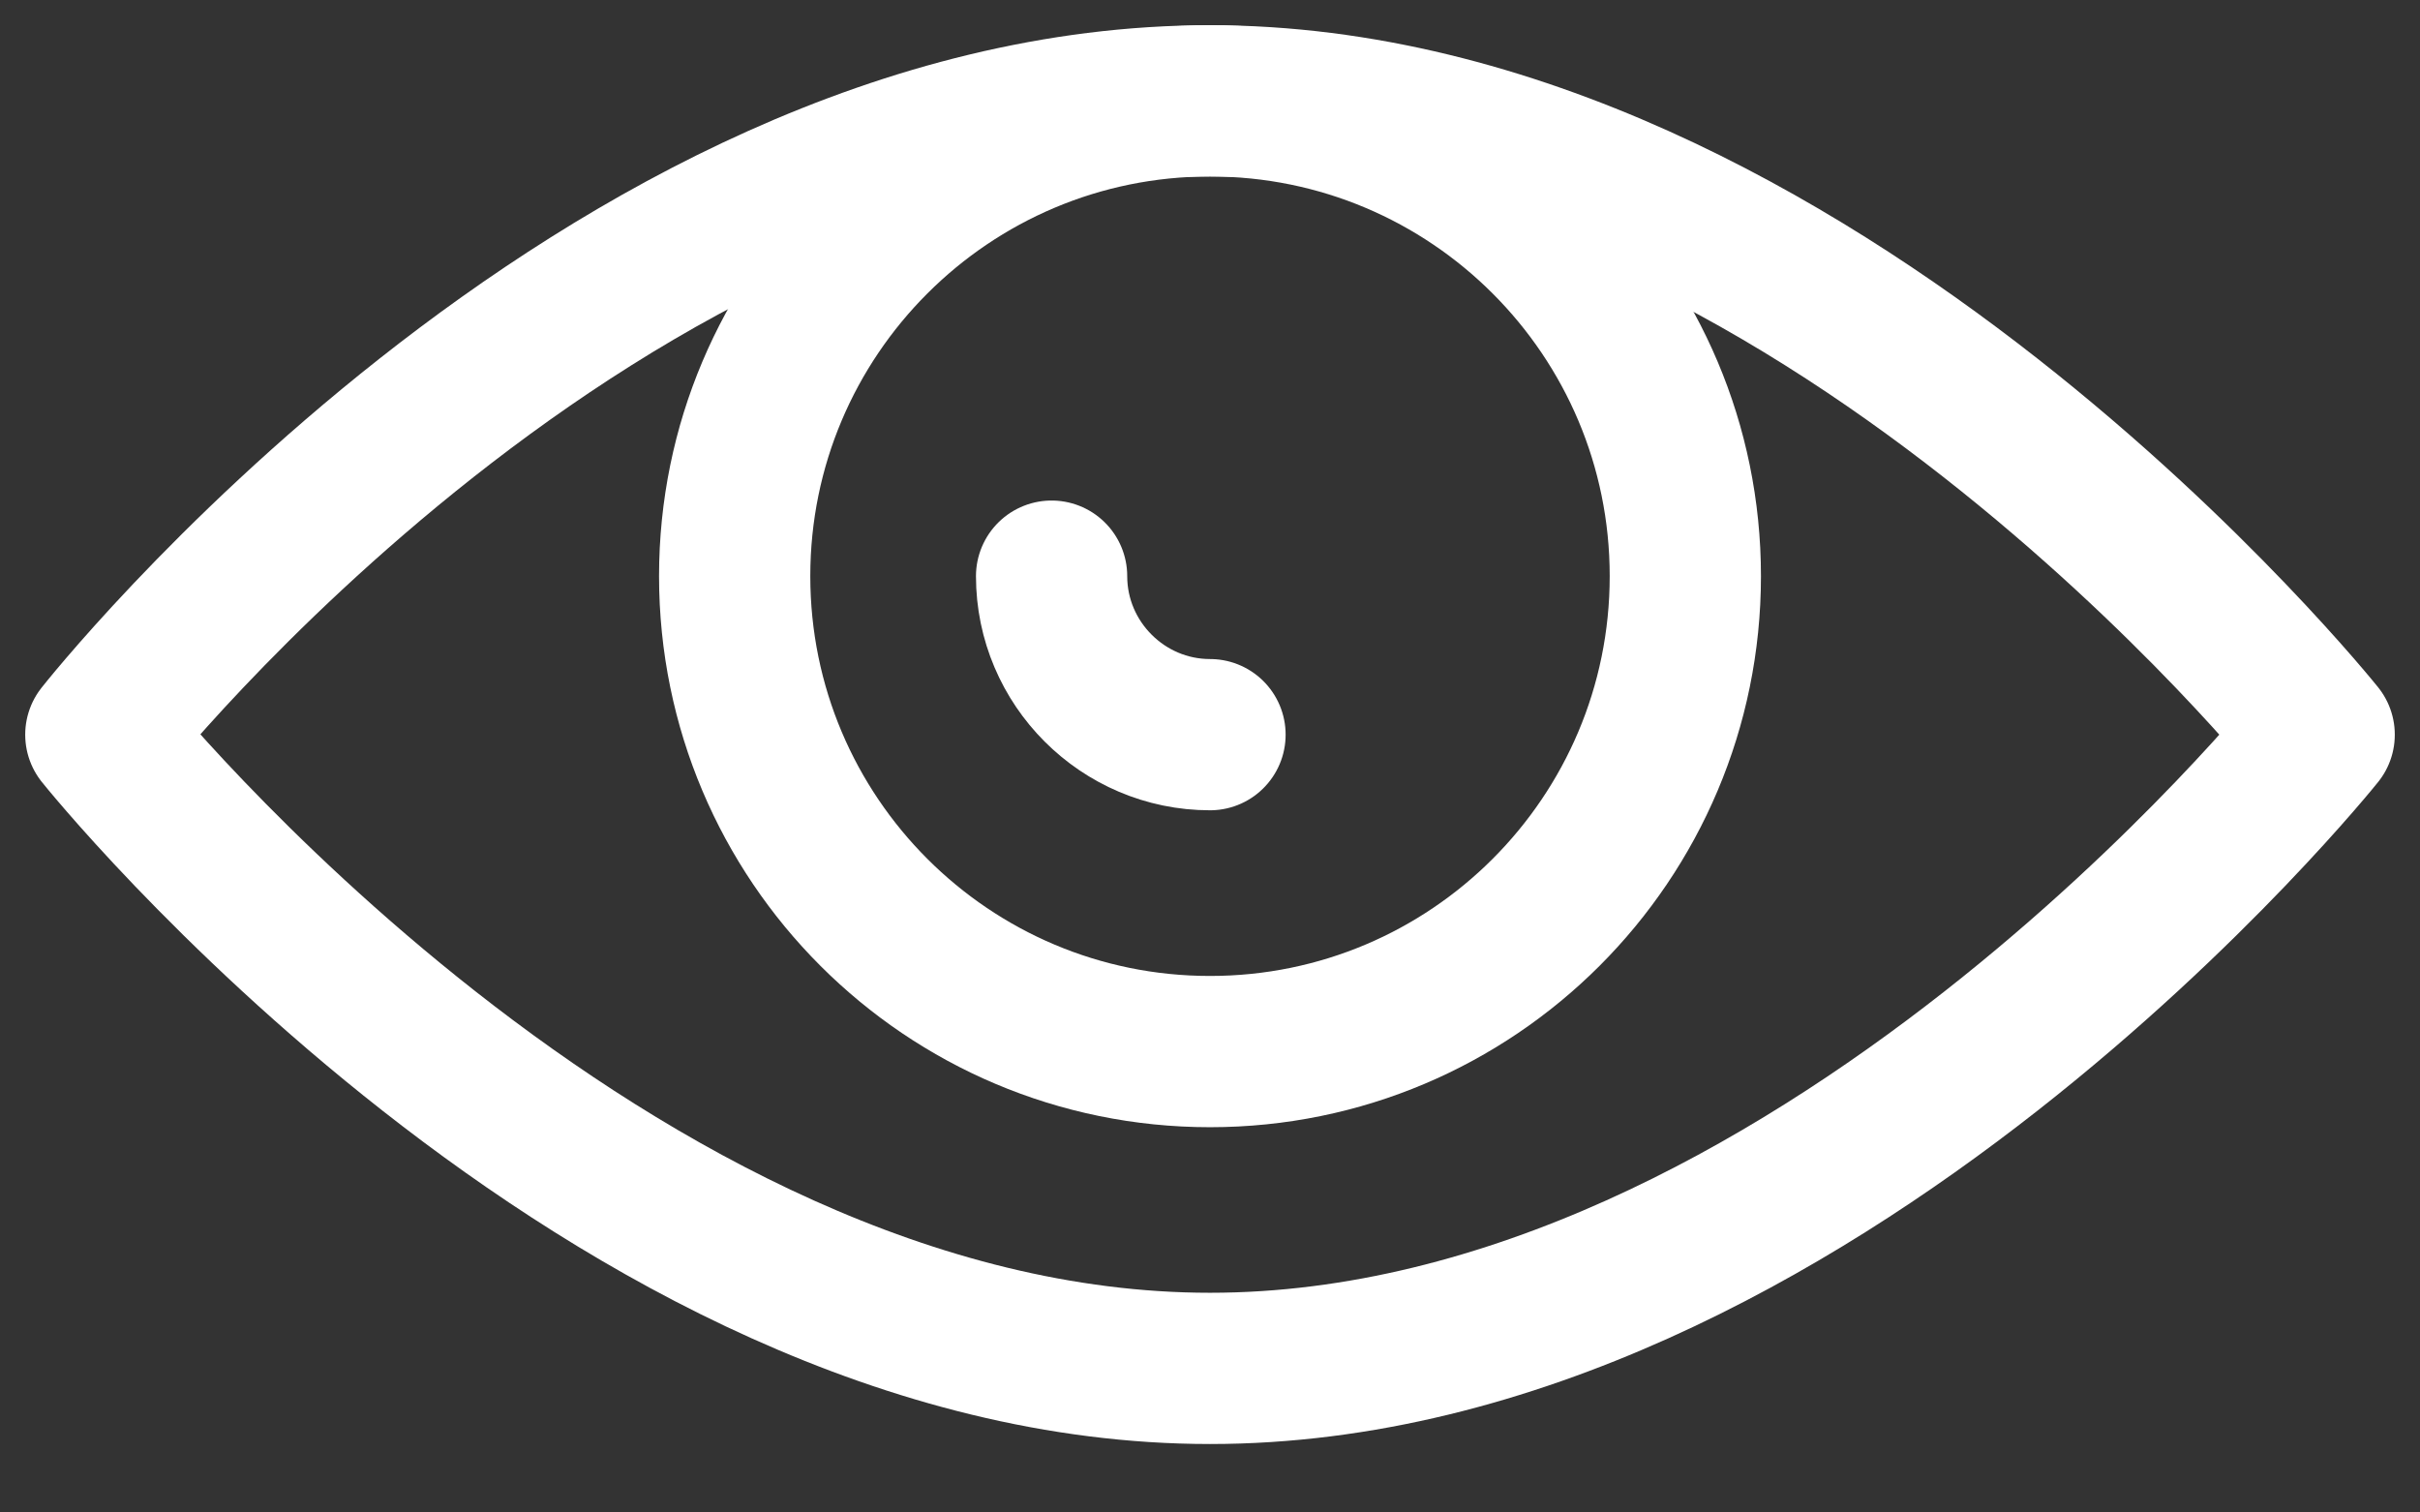 <svg width="24" height="15" viewBox="0 0 24 15" fill="none" xmlns="http://www.w3.org/2000/svg">
<rect x="0" y="0" width="24" height="15" fill="#333333" stroke="none"/>
<path fill-rule="evenodd" clip-rule="evenodd" d="M1 7.286C1 7.286 5.95 1 12 1C17.971 1 23 7.286 23 7.286C23 7.286 17.971 13.571 12 13.571C6.029 13.571 1 7.286 1 7.286V7.286Z" stroke="white" stroke-width="1.5" stroke-linecap="round" stroke-linejoin="round"/>
<path fill-rule="evenodd" clip-rule="evenodd" d="M12 1C14.604 1 16.714 3.11 16.714 5.714C16.714 8.318 14.604 10.429 12 10.429C9.396 10.429 7.286 8.318 7.286 5.714C7.286 3.11 9.396 1 12 1V1Z" stroke="white" stroke-width="1.5" stroke-linecap="round" stroke-linejoin="round"/>
<path d="M12 7.286C11.136 7.286 10.429 6.579 10.429 5.714" stroke="white" stroke-width="1.5" stroke-linecap="round" stroke-linejoin="round"/>
</svg>
